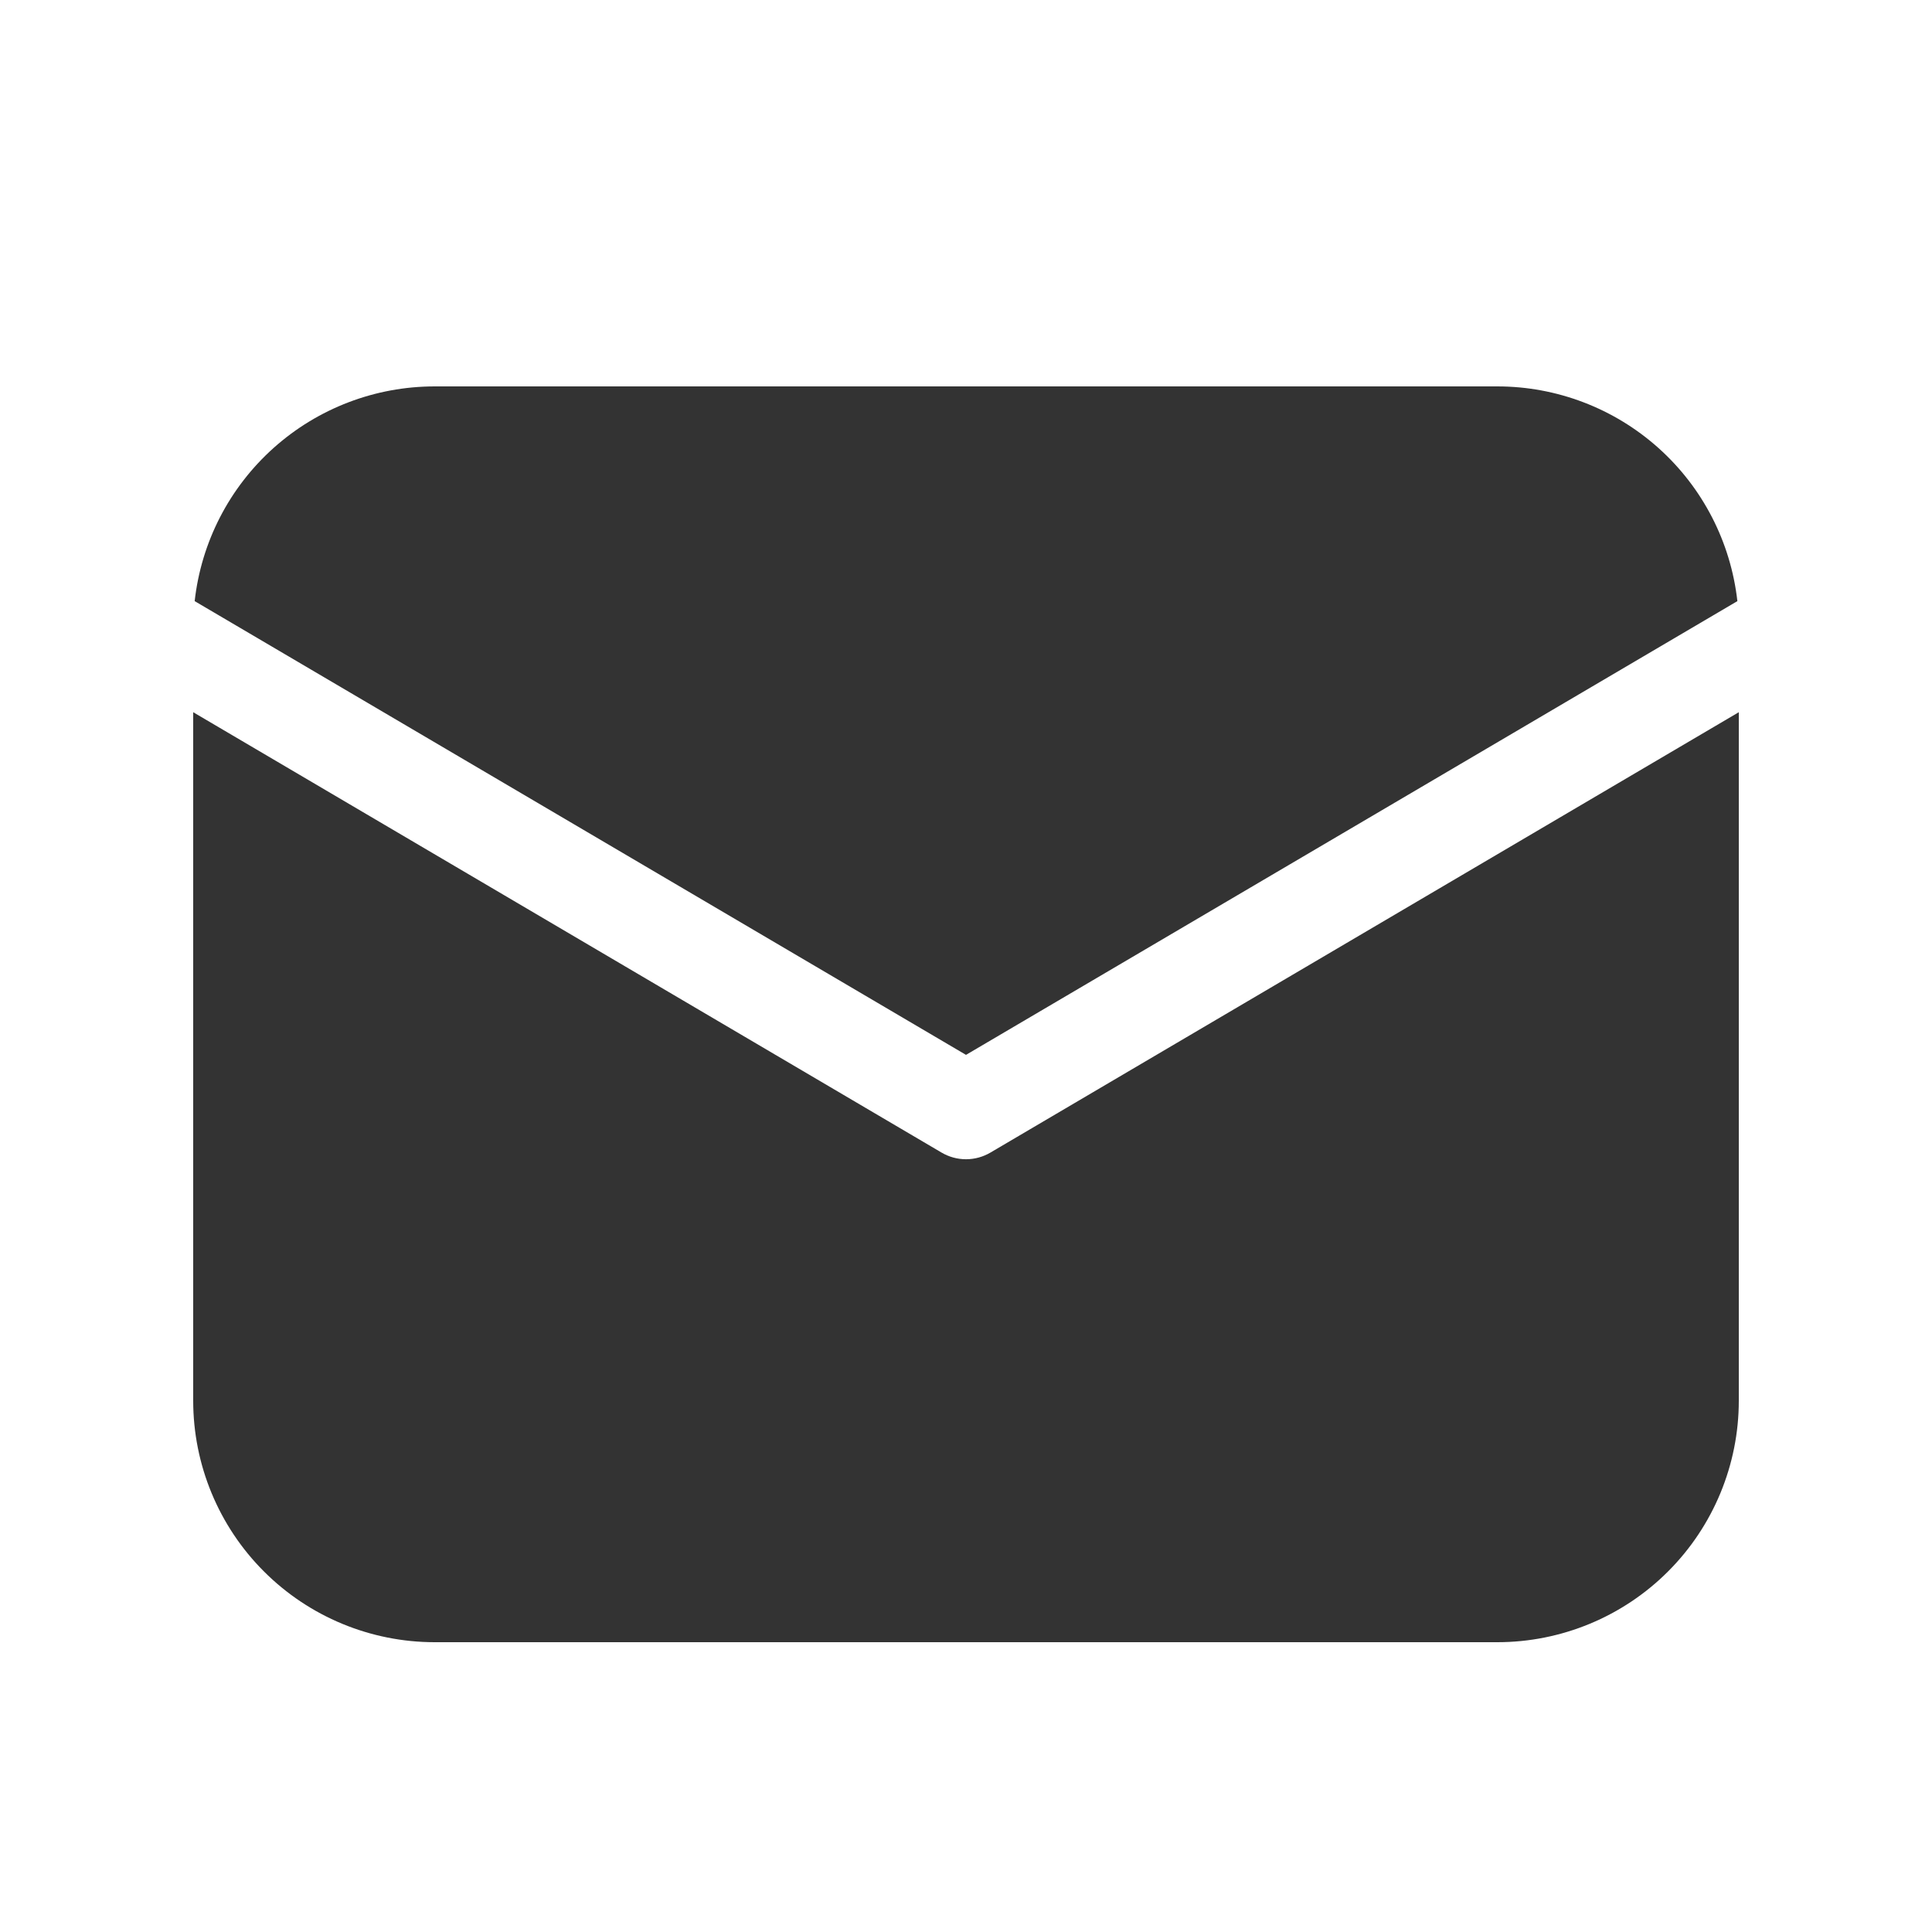 <svg width="42" height="42" viewBox="0 0 42 42" fill="none" xmlns="http://www.w3.org/2000/svg">
<path d="M37.8 15.483V30.45C37.8 31.842 37.247 33.178 36.262 34.162C35.278 35.147 33.942 35.7 32.55 35.7H9.45C8.058 35.7 6.722 35.147 5.738 34.162C4.753 33.178 4.2 31.842 4.2 30.45V15.483L20.467 25.055C20.628 25.15 20.812 25.201 21 25.201C21.188 25.201 21.372 25.15 21.533 25.055L37.8 15.483ZM32.55 8.4C33.842 8.4 35.088 8.876 36.051 9.737C37.014 10.598 37.625 11.784 37.769 13.068L21 22.932L4.232 13.068C4.375 11.784 4.986 10.598 5.949 9.737C6.912 8.876 8.158 8.4 9.45 8.4H32.55Z" fill="#333333"/>
</svg>

